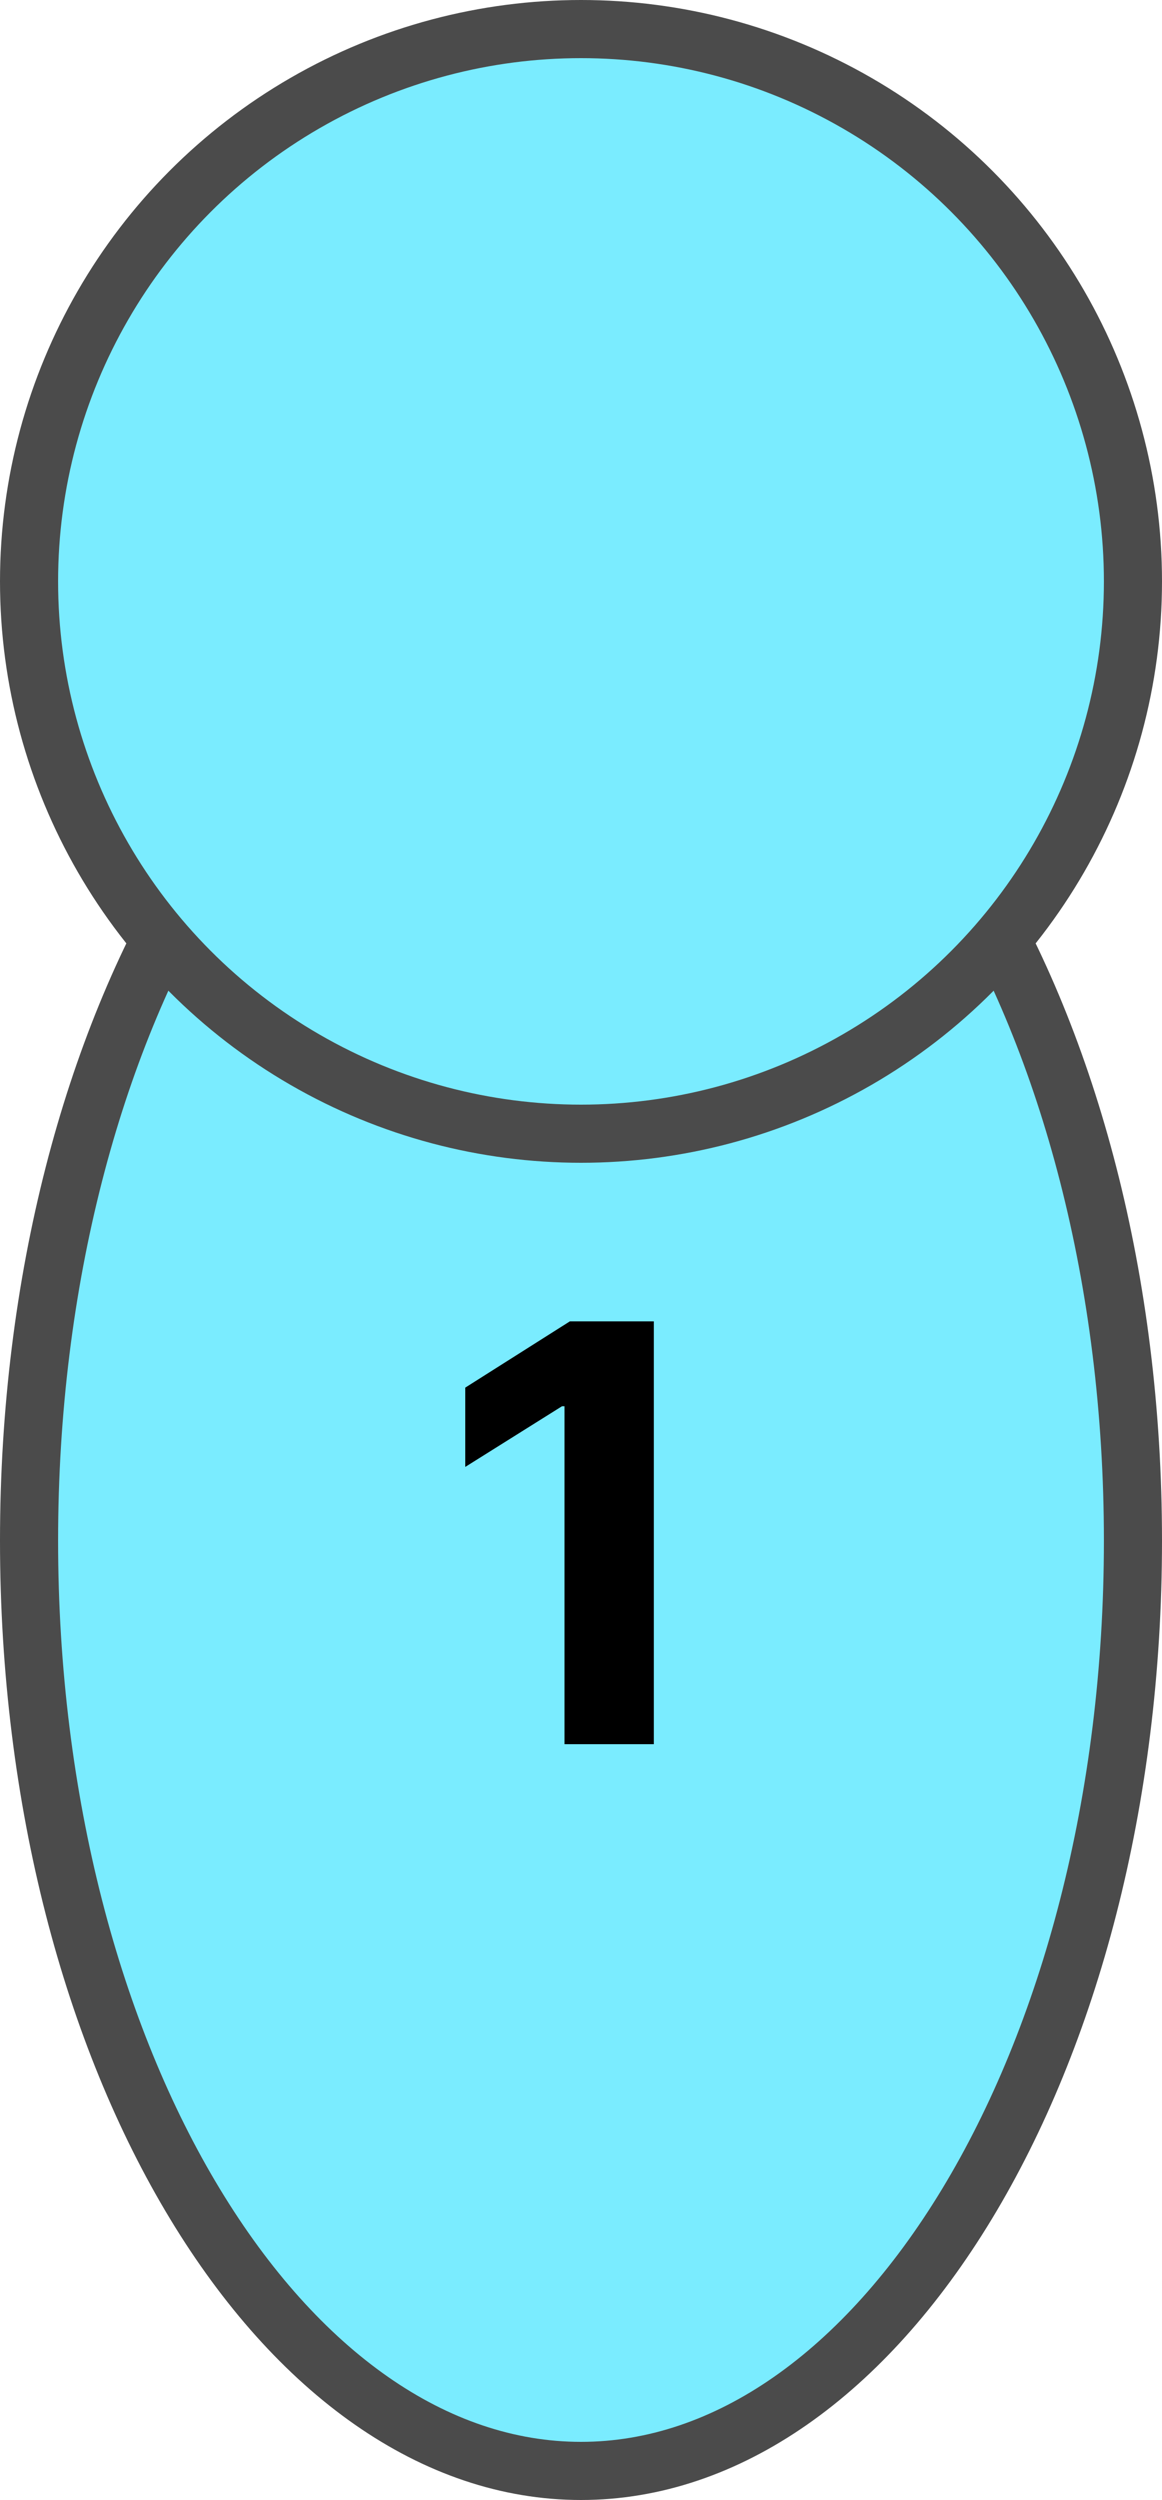 <svg width="40" height="86" viewBox="0 0 40 86" fill="none" xmlns="http://www.w3.org/2000/svg">
<path d="M20 21C25.038 21 29.766 24.374 33.287 30.184C36.797 35.975 39 44.039 39 53C39 61.961 36.797 70.025 33.287 75.816C29.766 81.626 25.038 85 20 85C14.961 85 10.234 81.626 6.713 75.816C3.203 70.025 1 61.961 1 53C1 44.039 3.203 35.975 6.713 30.184C10.234 24.374 14.961 21 20 21Z" fill="#7AECFF" stroke="#4B4B4B" stroke-width="2"/>
<circle cx="20" cy="20" r="19" fill="#7AECFF" stroke="#4B4B4B" stroke-width="2"/>
<path d="M22.507 45.455V60H19.432V48.374H19.347L16.016 50.462V47.734L19.616 45.455H22.507Z" fill="black"/>
</svg>

